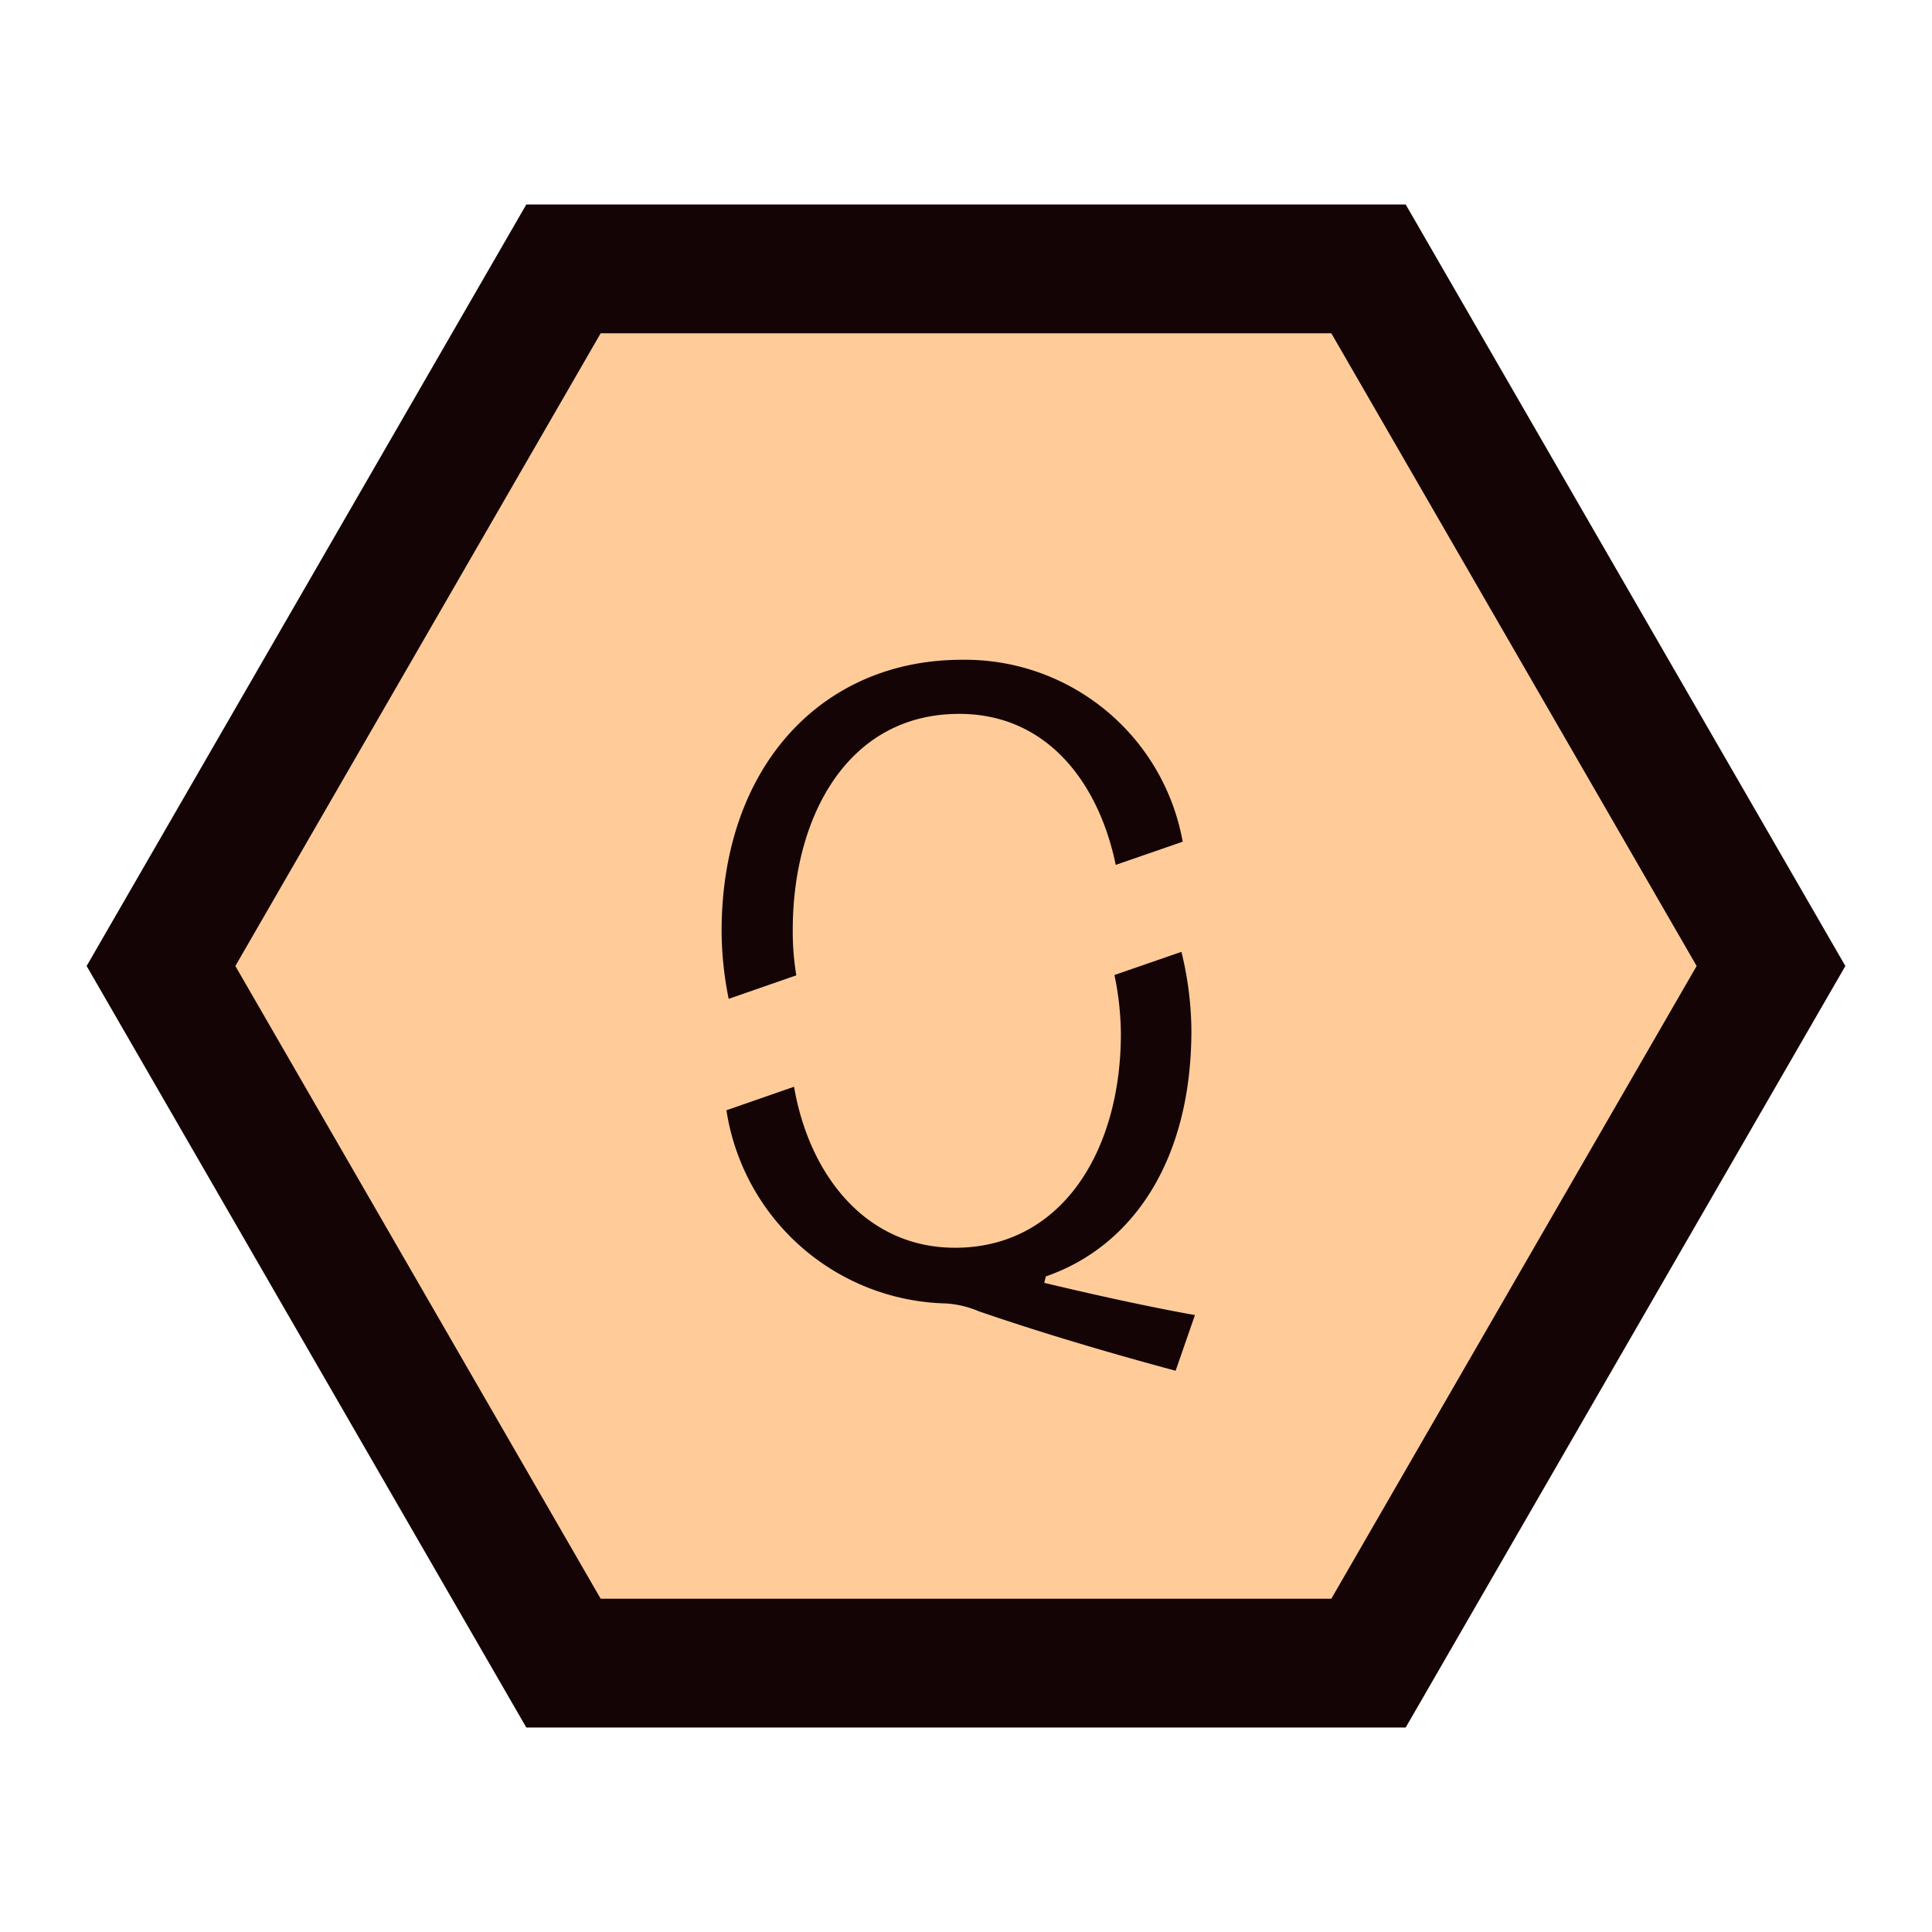 <svg id="Layer_1" data-name="Layer 1" xmlns="http://www.w3.org/2000/svg" viewBox="0 0 60 60">
    <defs>
        <style>
            .cls-1{fill:#272838;}.cls-2{fill:none;stroke:#fff;stroke-miterlimit:10;stroke-width:4px;}.cls-3{fill:#fff;}
            .grad{fill:#FFCC99;stroke:#140406}
            .path{fill:#140406}
        </style>
    </defs>
    <polygon class="cls-2 grad" points="42.5 8.35 17.5 8.35 5 30 17.5 51.65 42.5 51.65 55 30 42.5 8.35"/>
    <path class="cls-3 path" d="M32.48,39.64C35.14,38.72,37,36.08,37,32a10.51,10.51,0,0,0-.31-2.44l-2.08.72a9.22,9.22,0,0,1,.2,1.82c0,3.66-1.85,6.65-5.15,6.65-2.77,0-4.53-2.26-5-5l-2.1.73a7.07,7.07,0,0,0,6.83,6,3.12,3.12,0,0,1,1,.24c1.85.64,4,1.28,6.12,1.85l.6-1.73c-1.36-.24-3.09-.62-4.68-1Z"/>
    <path class="cls-3 path" d="M24.62,28.87c0-3.47,1.68-6.7,5.17-6.7,2.75,0,4.34,2.17,4.86,4.69l2.08-.72a6.87,6.87,0,0,0-6.86-5.65c-4.33,0-7.46,3.3-7.46,8.43a10.74,10.74,0,0,0,.22,2.1l2.1-.73A8.33,8.33,0,0,1,24.62,28.87Z"/>
</svg>